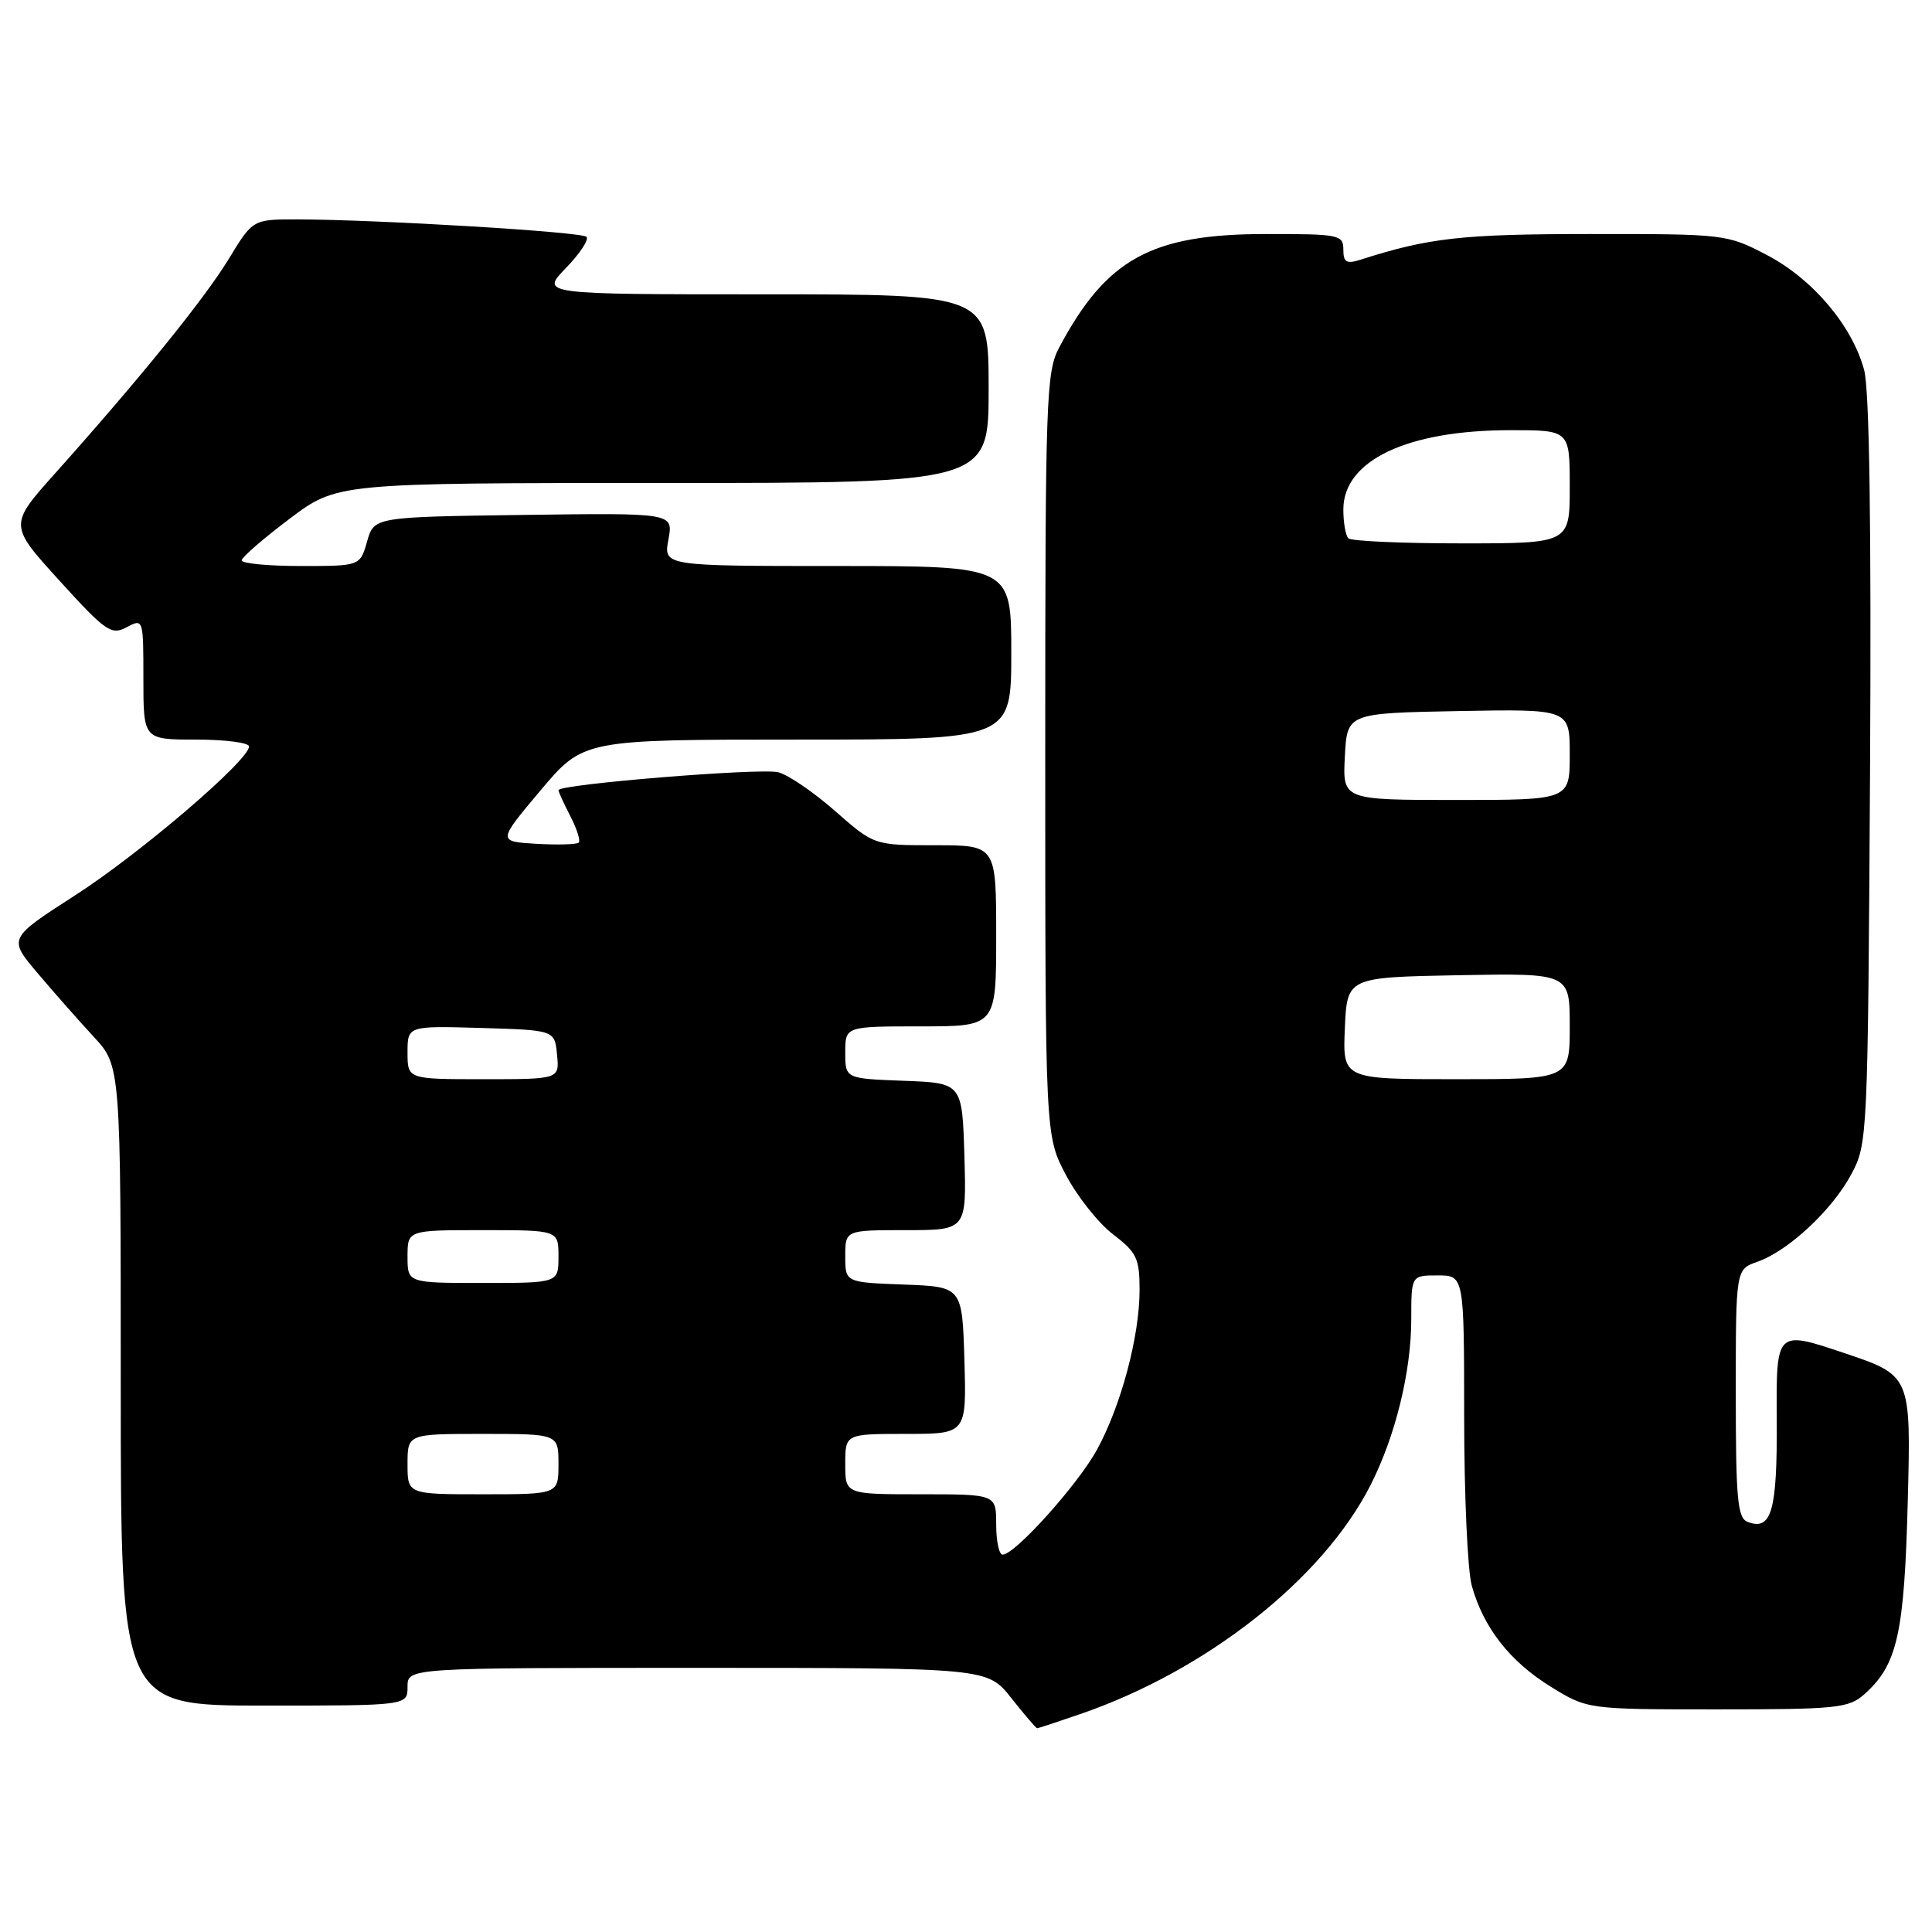 <?xml version="1.0" encoding="UTF-8" standalone="no"?>
<!DOCTYPE svg PUBLIC "-//W3C//DTD SVG 1.1//EN" "http://www.w3.org/Graphics/SVG/1.1/DTD/svg11.dtd" >
<svg xmlns="http://www.w3.org/2000/svg" xmlns:xlink="http://www.w3.org/1999/xlink" version="1.1" viewBox="0 0 256 256">
 <g >
 <path fill="currentColor"
d=" M 143.12 227.13 C 159.90 221.36 175.29 209.22 181.61 196.77 C 184.90 190.30 187.00 181.73 187.00 174.79 C 187.00 169.00 187.00 169.00 190.50 169.00 C 194.00 169.00 194.00 169.00 194.01 187.75 C 194.01 198.06 194.46 208.13 195.02 210.12 C 196.56 215.66 200.05 220.13 205.44 223.47 C 210.34 226.50 210.34 226.50 227.56 226.50 C 243.37 226.50 244.97 226.34 247.03 224.50 C 251.42 220.59 252.33 216.52 252.79 198.88 C 253.22 182.25 253.22 182.25 244.29 179.26 C 235.35 176.26 235.35 176.26 235.43 188.08 C 235.50 200.22 234.75 202.88 231.57 201.66 C 230.23 201.15 230.00 198.63 230.00 184.63 C 230.00 168.20 230.00 168.20 232.84 167.20 C 236.93 165.78 242.77 160.35 245.31 155.59 C 247.47 151.56 247.50 150.75 247.79 102.24 C 247.97 69.70 247.71 51.64 247.01 49.03 C 245.42 43.15 240.20 36.97 234.12 33.79 C 228.84 31.03 228.56 31.00 210.64 31.01 C 193.69 31.02 189.34 31.51 180.25 34.42 C 178.41 35.00 178.00 34.76 178.00 33.07 C 178.00 31.11 177.45 31.00 167.75 31.01 C 152.56 31.02 146.63 34.27 140.37 46.00 C 138.61 49.28 138.50 52.60 138.50 100.00 C 138.50 150.50 138.50 150.50 141.24 155.69 C 142.74 158.54 145.55 162.08 147.49 163.56 C 150.62 165.95 151.00 166.74 151.00 170.91 C 151.00 177.04 148.57 186.19 145.38 192.05 C 142.85 196.69 134.49 206.00 132.85 206.00 C 132.38 206.00 132.00 204.20 132.00 202.00 C 132.00 198.00 132.00 198.00 122.00 198.00 C 112.00 198.00 112.00 198.00 112.00 194.00 C 112.00 190.00 112.00 190.00 120.04 190.00 C 128.07 190.00 128.07 190.00 127.79 180.25 C 127.50 170.50 127.50 170.50 119.75 170.21 C 112.00 169.92 112.00 169.92 112.00 166.46 C 112.00 163.00 112.00 163.00 120.04 163.00 C 128.07 163.00 128.07 163.00 127.79 153.25 C 127.50 143.50 127.50 143.50 119.75 143.21 C 112.00 142.92 112.00 142.92 112.00 139.46 C 112.00 136.00 112.00 136.00 122.00 136.00 C 132.00 136.00 132.00 136.00 132.00 124.00 C 132.00 112.00 132.00 112.00 123.91 112.00 C 115.82 112.00 115.82 112.00 110.66 107.47 C 107.82 104.97 104.43 102.66 103.13 102.33 C 100.80 101.73 74.00 103.92 74.00 104.70 C 74.00 104.92 74.71 106.47 75.57 108.14 C 76.44 109.82 76.94 111.39 76.68 111.65 C 76.43 111.90 73.91 111.97 71.08 111.81 C 65.93 111.50 65.93 111.50 71.61 104.75 C 77.29 98.00 77.29 98.00 105.65 98.00 C 134.00 98.00 134.00 98.00 134.00 86.50 C 134.00 75.00 134.00 75.00 110.95 75.00 C 87.91 75.00 87.91 75.00 88.57 71.48 C 89.23 67.96 89.23 67.96 69.40 68.23 C 49.57 68.50 49.57 68.50 48.64 71.75 C 47.71 75.00 47.71 75.00 39.86 75.00 C 35.53 75.00 32.01 74.66 32.02 74.25 C 32.04 73.84 34.89 71.36 38.36 68.75 C 44.66 64.00 44.66 64.00 87.83 64.00 C 131.00 64.00 131.00 64.00 131.00 51.50 C 131.00 39.00 131.00 39.00 101.30 39.00 C 71.61 39.00 71.61 39.00 74.99 35.51 C 76.84 33.60 78.07 31.74 77.71 31.38 C 77.05 30.72 50.34 29.11 39.50 29.07 C 33.50 29.06 33.50 29.06 30.33 34.28 C 27.12 39.56 18.61 50.07 7.34 62.68 C 1.18 69.57 1.18 69.57 7.87 76.93 C 14.02 83.70 14.75 84.20 16.79 83.11 C 18.99 81.94 19.00 81.98 19.00 89.96 C 19.00 98.00 19.00 98.00 26.00 98.00 C 29.85 98.00 33.00 98.41 33.00 98.91 C 33.00 100.74 18.56 113.10 9.96 118.63 C 1.09 124.34 1.09 124.34 4.96 128.92 C 7.09 131.44 10.44 135.24 12.42 137.38 C 16.00 141.25 16.00 141.25 16.00 183.63 C 16.00 226.00 16.00 226.00 35.00 226.00 C 54.00 226.00 54.00 226.00 54.00 223.50 C 54.00 221.00 54.00 221.00 92.42 221.00 C 130.83 221.00 130.83 221.00 134.00 225.00 C 135.74 227.20 137.28 229.00 137.43 229.00 C 137.57 229.00 140.13 228.16 143.12 227.13 Z  M 54.00 194.00 C 54.00 190.00 54.00 190.00 64.00 190.00 C 74.00 190.00 74.00 190.00 74.00 194.00 C 74.00 198.00 74.00 198.00 64.00 198.00 C 54.00 198.00 54.00 198.00 54.00 194.00 Z  M 54.00 166.50 C 54.00 163.00 54.00 163.00 64.00 163.00 C 74.00 163.00 74.00 163.00 74.00 166.50 C 74.00 170.00 74.00 170.00 64.00 170.00 C 54.00 170.00 54.00 170.00 54.00 166.50 Z  M 54.00 139.46 C 54.00 135.93 54.00 135.93 63.75 136.21 C 73.50 136.50 73.50 136.50 73.81 139.75 C 74.13 143.00 74.13 143.00 64.06 143.00 C 54.00 143.00 54.00 143.00 54.00 139.46 Z  M 178.20 136.25 C 178.50 129.50 178.50 129.50 193.25 129.22 C 208.00 128.95 208.00 128.95 208.00 135.97 C 208.00 143.00 208.00 143.00 192.95 143.00 C 177.91 143.00 177.91 143.00 178.20 136.25 Z  M 178.20 100.25 C 178.50 94.50 178.50 94.50 193.25 94.22 C 208.00 93.95 208.00 93.95 208.00 99.97 C 208.00 106.00 208.00 106.00 192.95 106.00 C 177.90 106.00 177.90 106.00 178.20 100.25 Z  M 178.67 71.33 C 178.30 70.97 178.00 69.25 178.00 67.51 C 178.00 61.01 186.46 57.00 200.16 57.00 C 208.00 57.00 208.00 57.00 208.00 64.50 C 208.00 72.00 208.00 72.00 193.67 72.00 C 185.78 72.00 179.03 71.70 178.67 71.33 Z "/>
</g>
</svg>